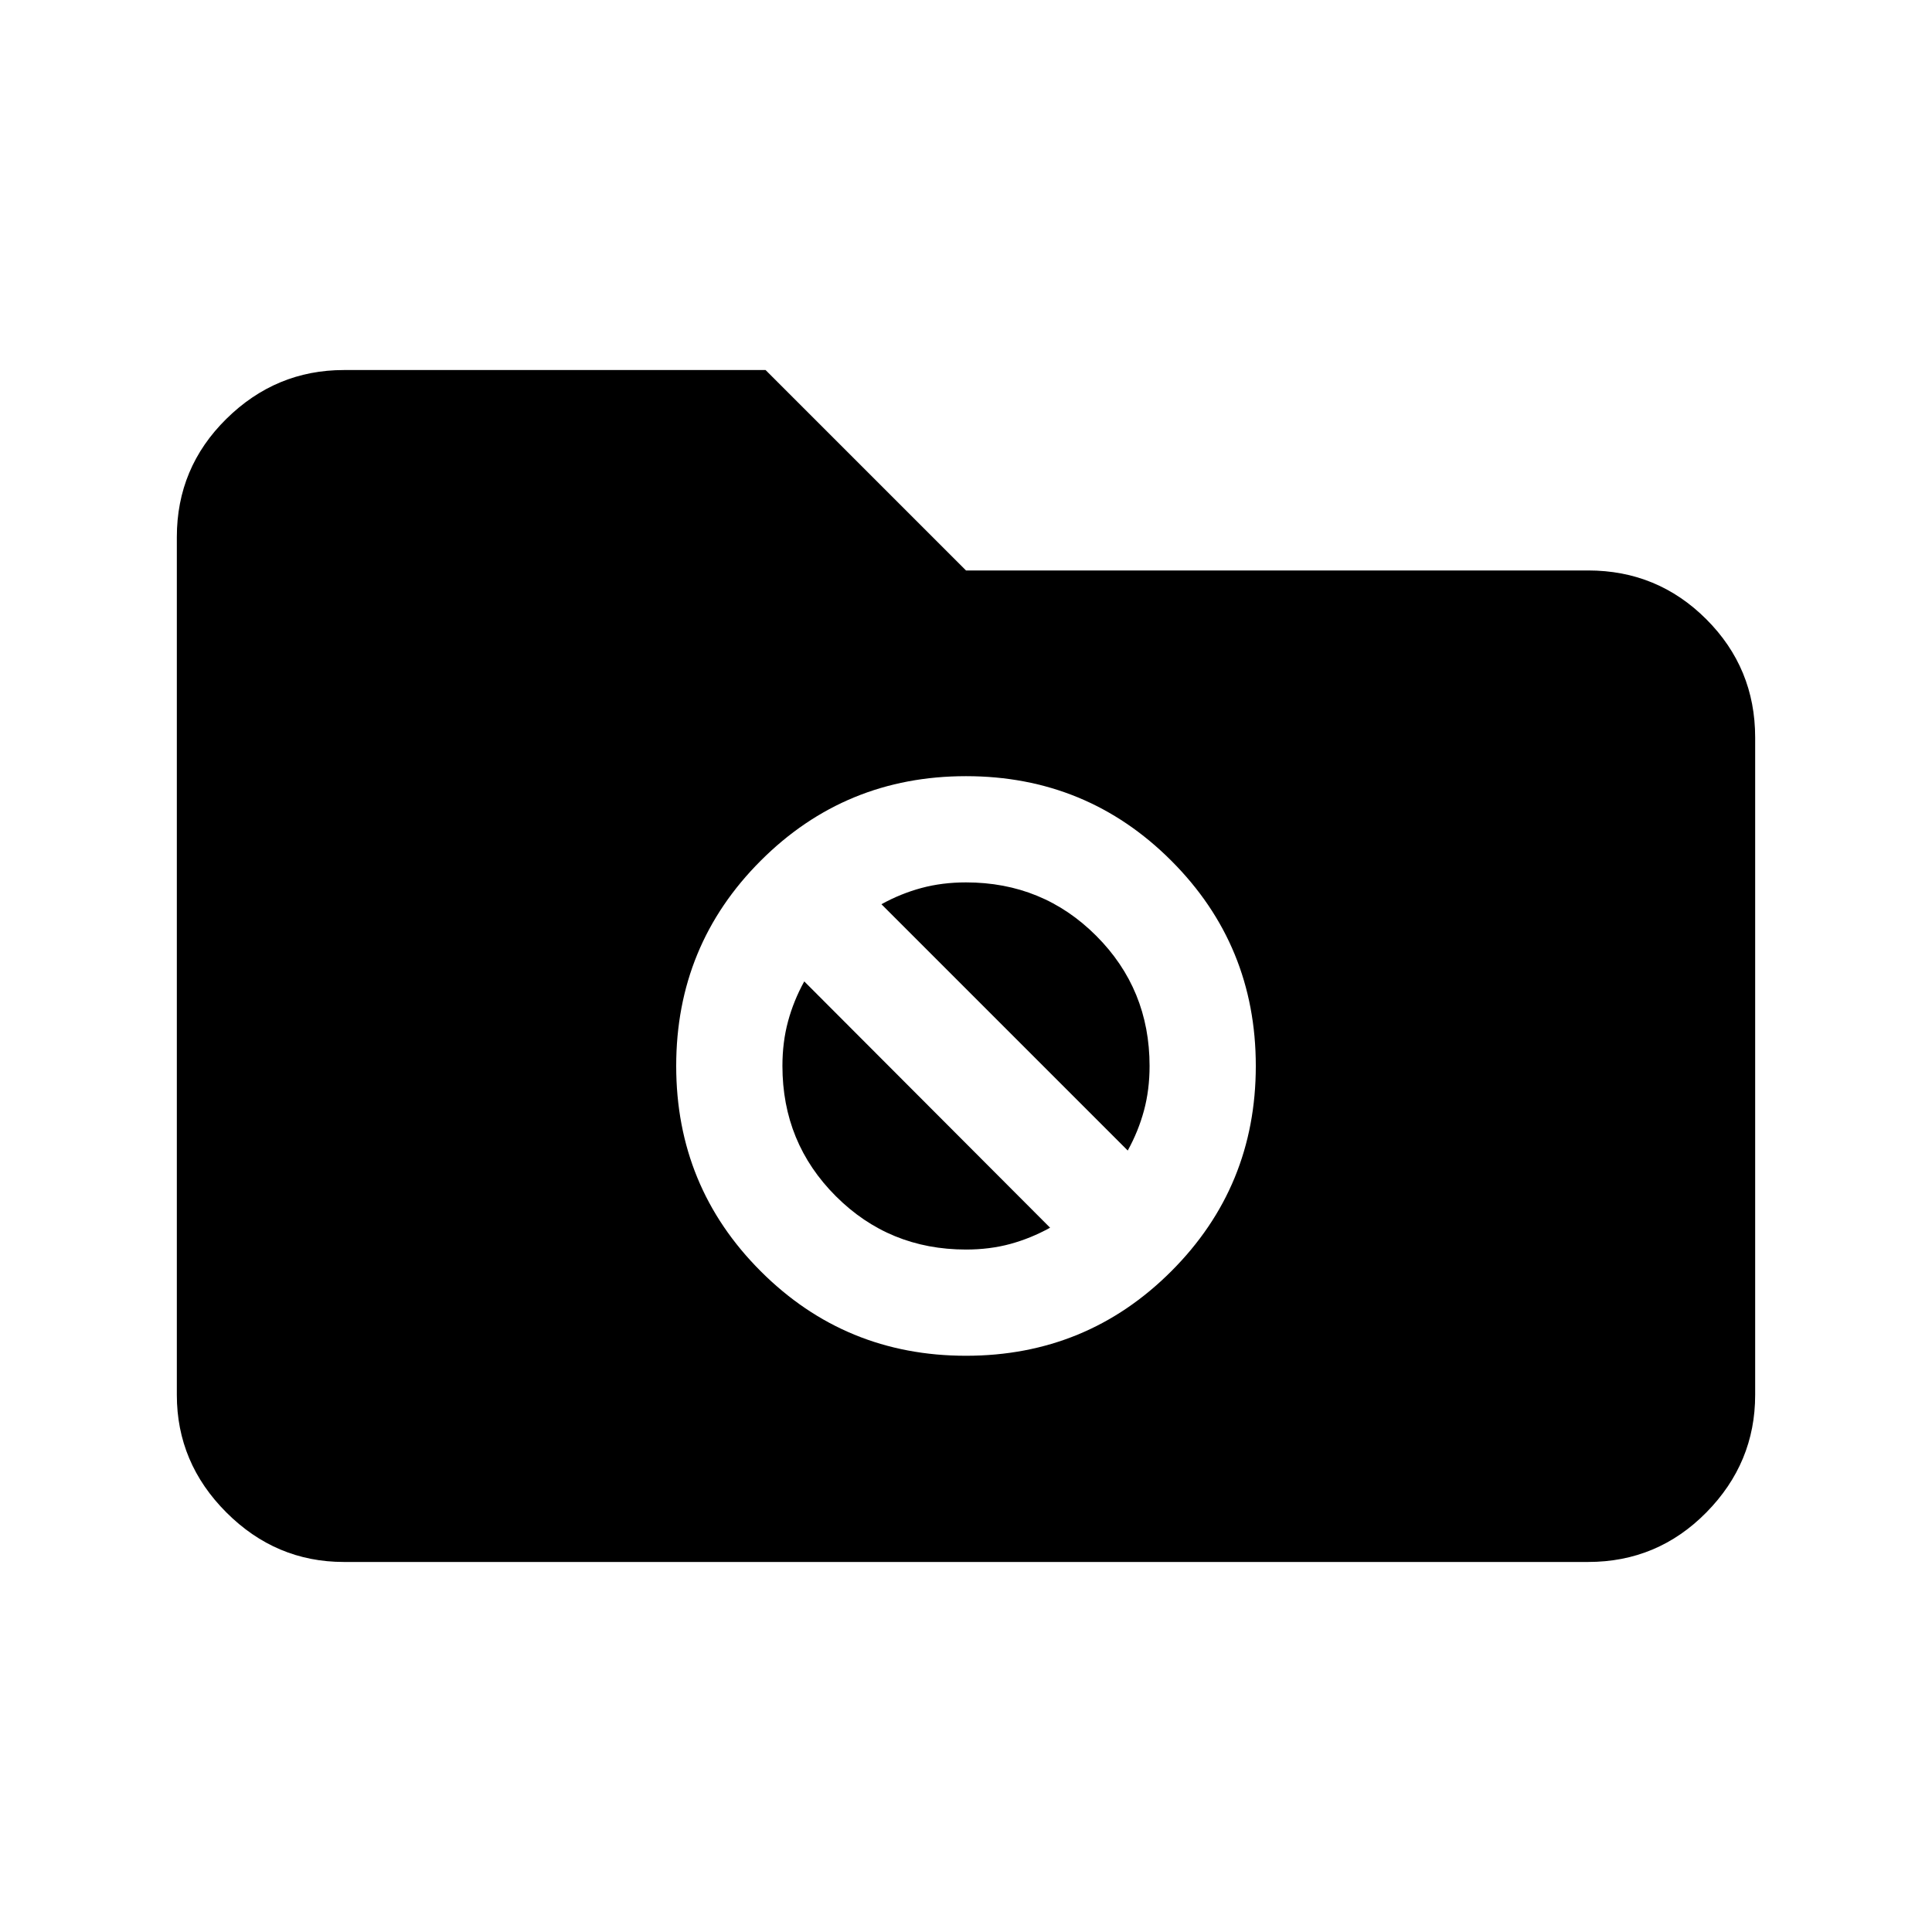 <svg xmlns="http://www.w3.org/2000/svg" height="20" viewBox="0 -960 960 960" width="20"><path d="M170.87-183.869q-33.783 0-58.392-24.609T87.869-266.87v-426.26q0-34.483 24.609-58.742t58.392-24.259h209.543L480-676.544h309.13q34.483 0 58.742 24.259t24.259 58.742v326.673q0 33.783-24.259 58.392t-58.742 24.609H170.87ZM480-286.326q60 0 102-42t42-102q0-60-42-102t-102-42q-60 0-102 42t-42 102q0 60 42 102t102 42Zm-42.022-224.37q9.566-5.282 19.879-8.065 10.313-2.782 22.143-2.782 38.168 0 64.693 26.524 26.524 26.525 26.524 64.693 0 11.83-2.782 22.143-2.783 10.313-8.065 19.879L437.978-510.696ZM480-339.109q-38.168 0-64.693-26.525-26.524-26.524-26.524-64.692 0-11.83 2.782-22.143 2.783-10.313 8.065-19.879l122.152 122.391q-9.565 5.283-19.758 8.066-10.194 2.782-22.024 2.782Z"/></svg>